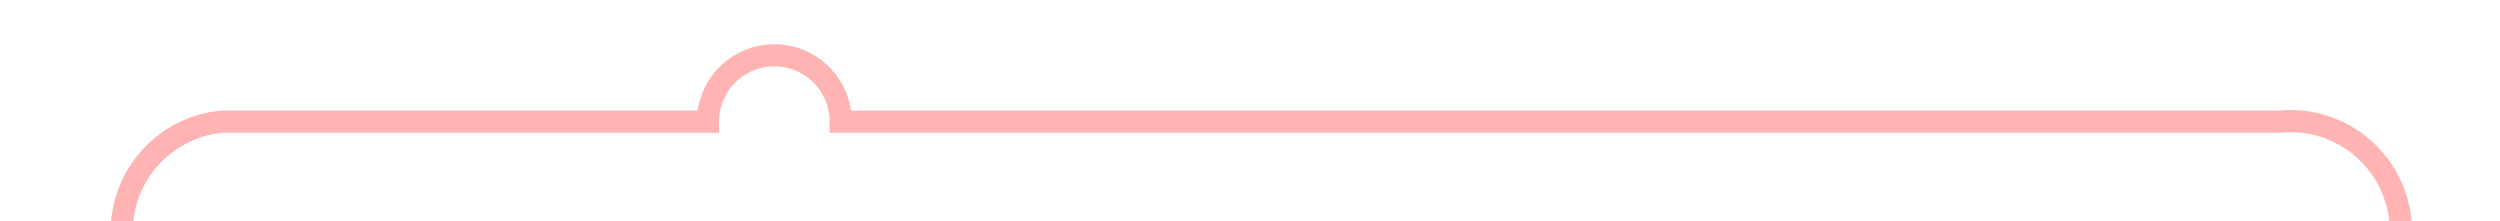 ﻿<?xml version="1.0" encoding="utf-8"?>
<svg version="1.1" xmlns:xlink="http://www.w3.org/1999/xlink" width="113px" height="10px" preserveAspectRatio="xMinYMid meet" viewBox="-5 326  113 8" xmlns="http://www.w3.org/2000/svg">
  <path d="M 103.5 348  L 103.5 335  A 5 5 0 0 0 98 330.5 L 33 330.5  A 3 3 0 0 0 30 327.5 A 3 3 0 0 0 27 330.5 L 5 330.5  A 5 5 0 0 0 0.5 335.5 L 0.5 1453  A 5 5 0 0 0 5.5 1458.5 L 17 1458.5  " stroke-width="1" stroke="#ff0000" fill="none" stroke-opacity="0.298" />
  <path d="M 16 1453  L 16 1464  L 17 1464  L 17 1453  L 16 1453  Z " fill-rule="nonzero" fill="#ff0000" stroke="none" fill-opacity="0.298" />
</svg>